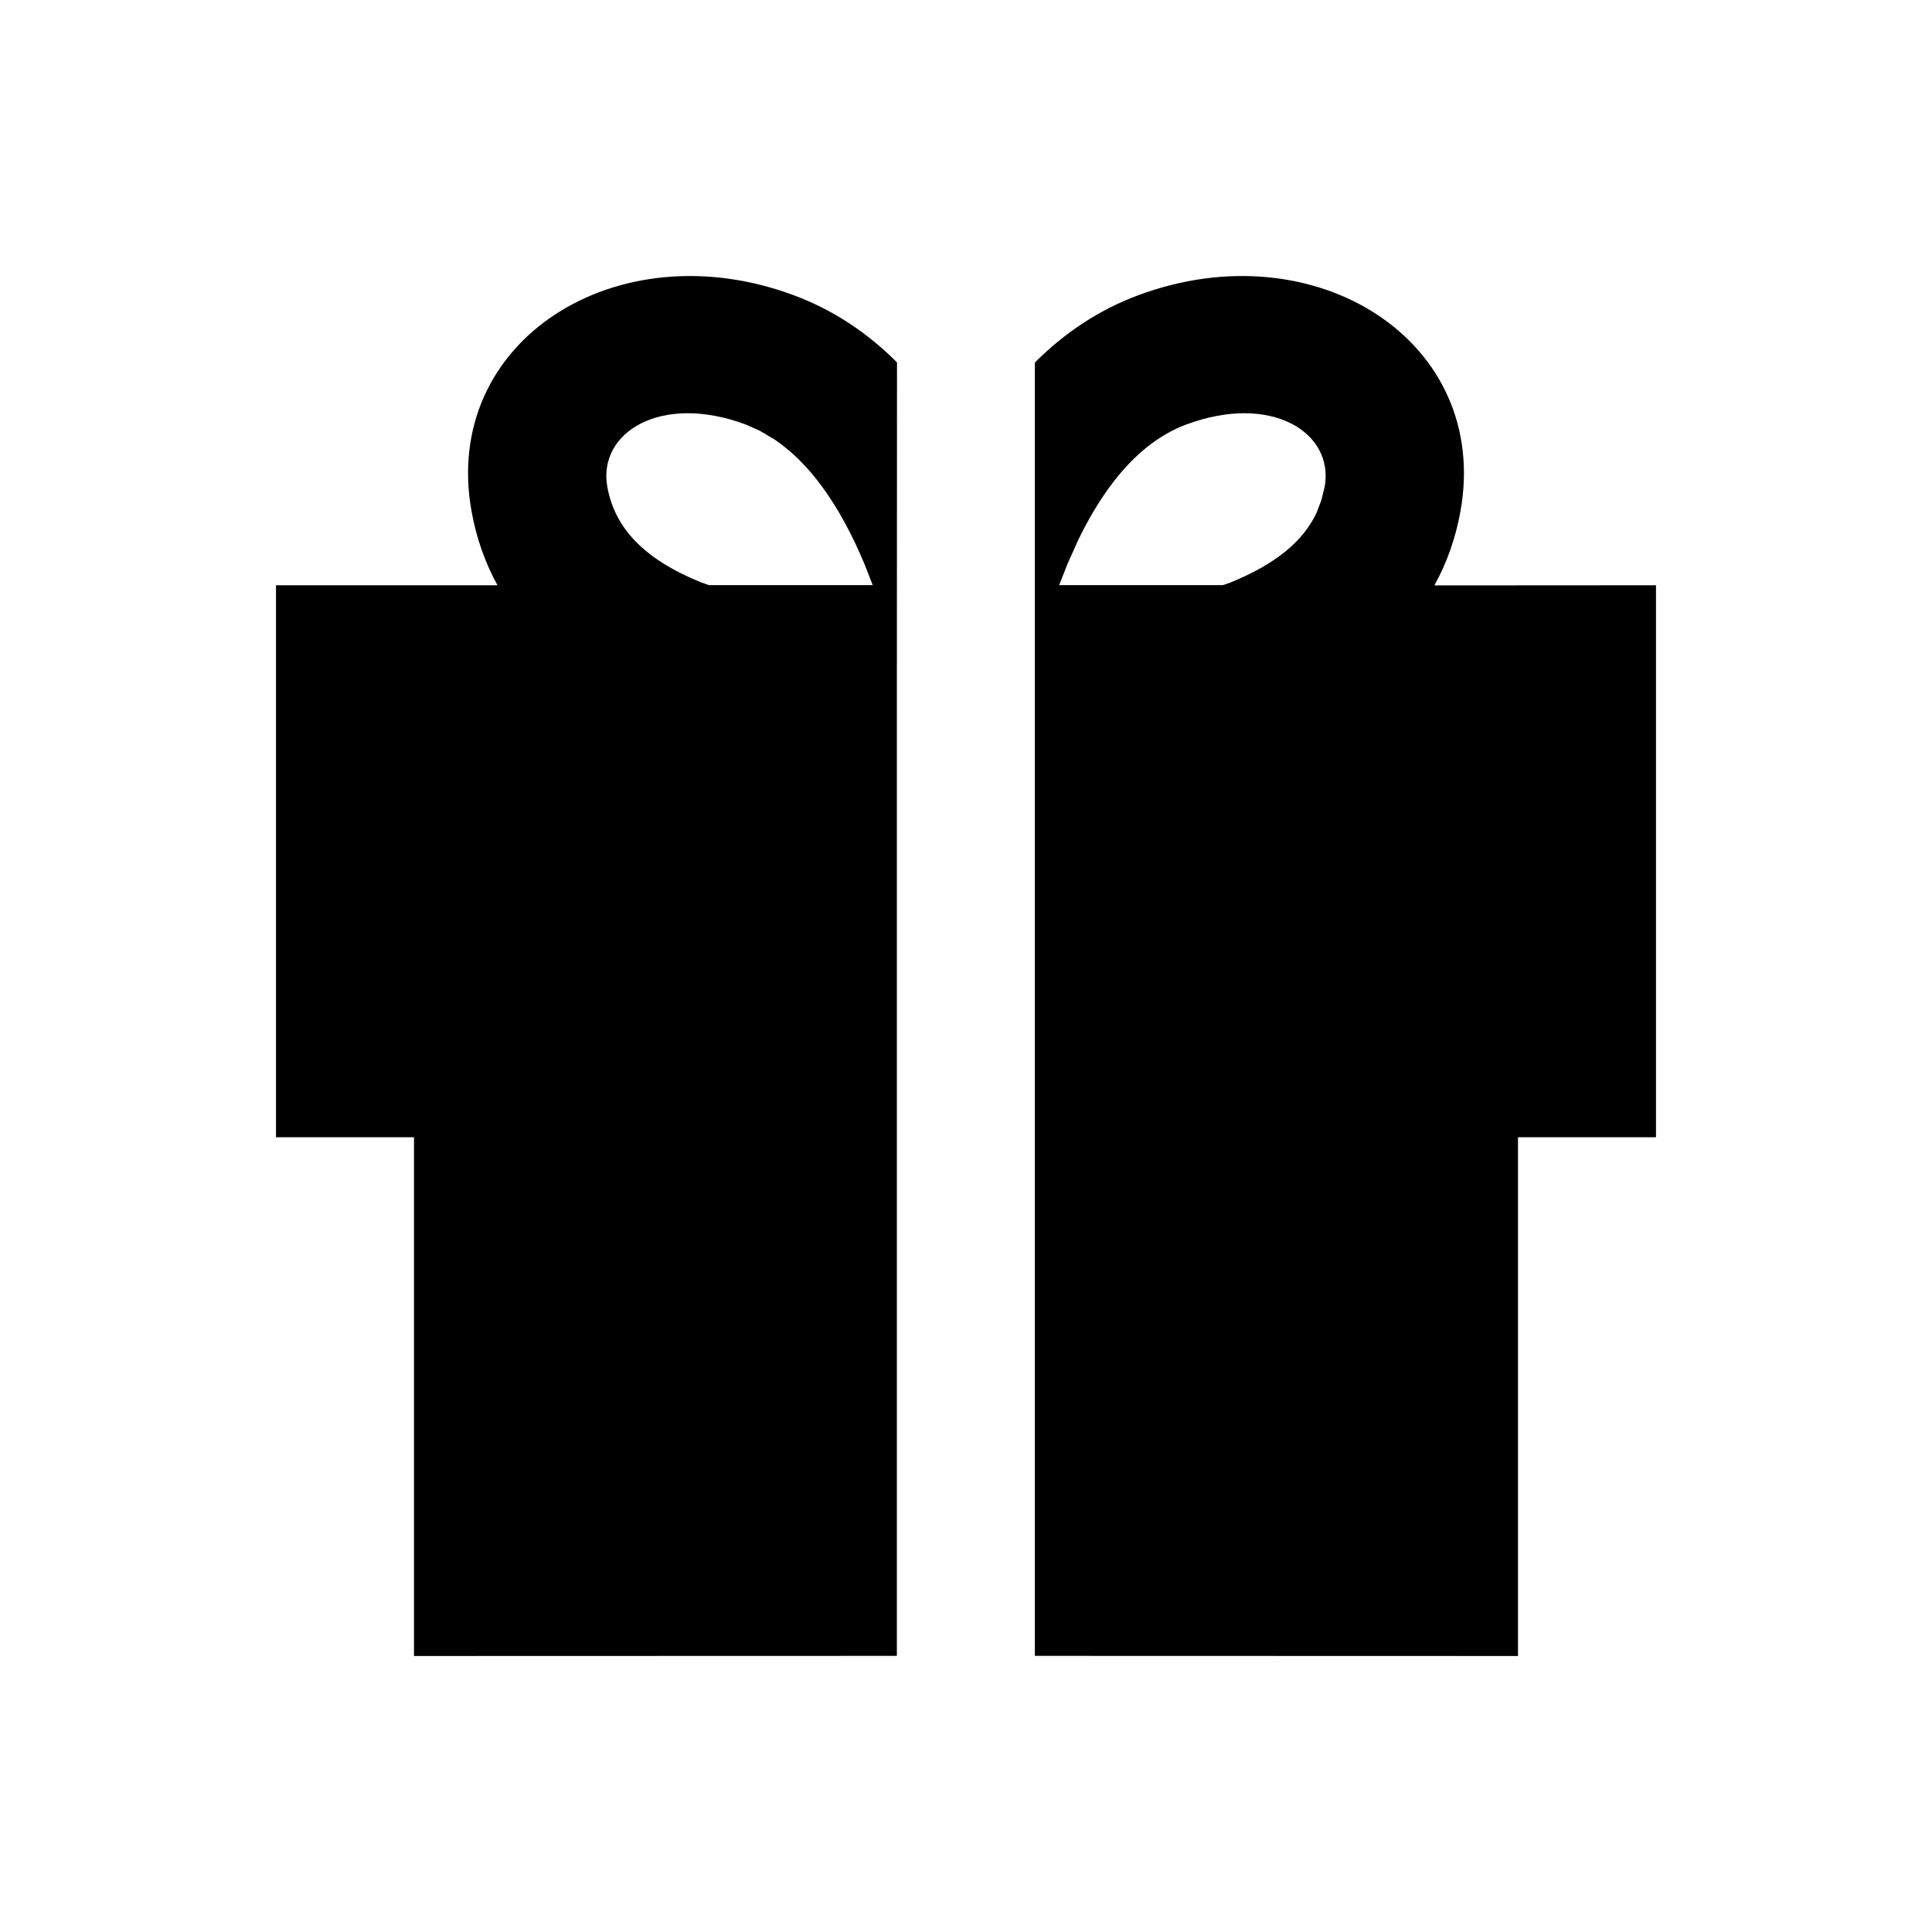 <?xml version="1.0" encoding="UTF-8"?>
<svg width="14px" height="14px" viewBox="0 0 14 14" version="1.1" xmlns="http://www.w3.org/2000/svg" xmlns:xlink="http://www.w3.org/1999/xlink">
    <!-- Generator: Sketch 63.1 (92452) - https://sketch.com -->
    <title>Ic/14/Solid/Gift</title>
    <desc>Created with Sketch.</desc>
    <g id="Ic/14/Solid/Gift" stroke="none" stroke-width="1" fill="none" fill-rule="evenodd">
        <path d="M5.756,2.141 C6.034,2.245 6.281,2.407 6.5,2.626 L6.499,5.245 L6.499,11.999 L3,12 L3,8.241 L2,8.241 L2,4.241 L3.605,4.241 C3.515,4.078 3.452,3.899 3.417,3.705 C3.195,2.472 4.47,1.659 5.756,2.141 Z M7.499,2.627 C7.718,2.408 7.966,2.245 8.244,2.141 C9.53,1.659 10.805,2.472 10.583,3.705 C10.548,3.899 10.485,4.078 10.394,4.242 L12,4.241 L12,8.241 L11,8.241 L11,12 L7.499,11.999 L7.499,2.627 Z M8.594,3.077 C8.296,3.189 8.033,3.461 7.815,3.909 L7.736,4.085 L7.675,4.24 L8.862,4.24 L8.914,4.222 C9.244,4.088 9.443,3.923 9.54,3.716 L9.575,3.625 L9.599,3.528 C9.67,3.136 9.214,2.845 8.594,3.077 Z M4.401,3.528 C4.454,3.822 4.66,4.048 5.075,4.218 L5.137,4.24 L6.324,4.24 L6.265,4.089 C6.082,3.65 5.862,3.353 5.613,3.185 L5.505,3.121 L5.406,3.077 C4.786,2.845 4.33,3.136 4.401,3.528 Z" id="Combined-Shape" fill="#000000"></path>
    </g>
</svg>